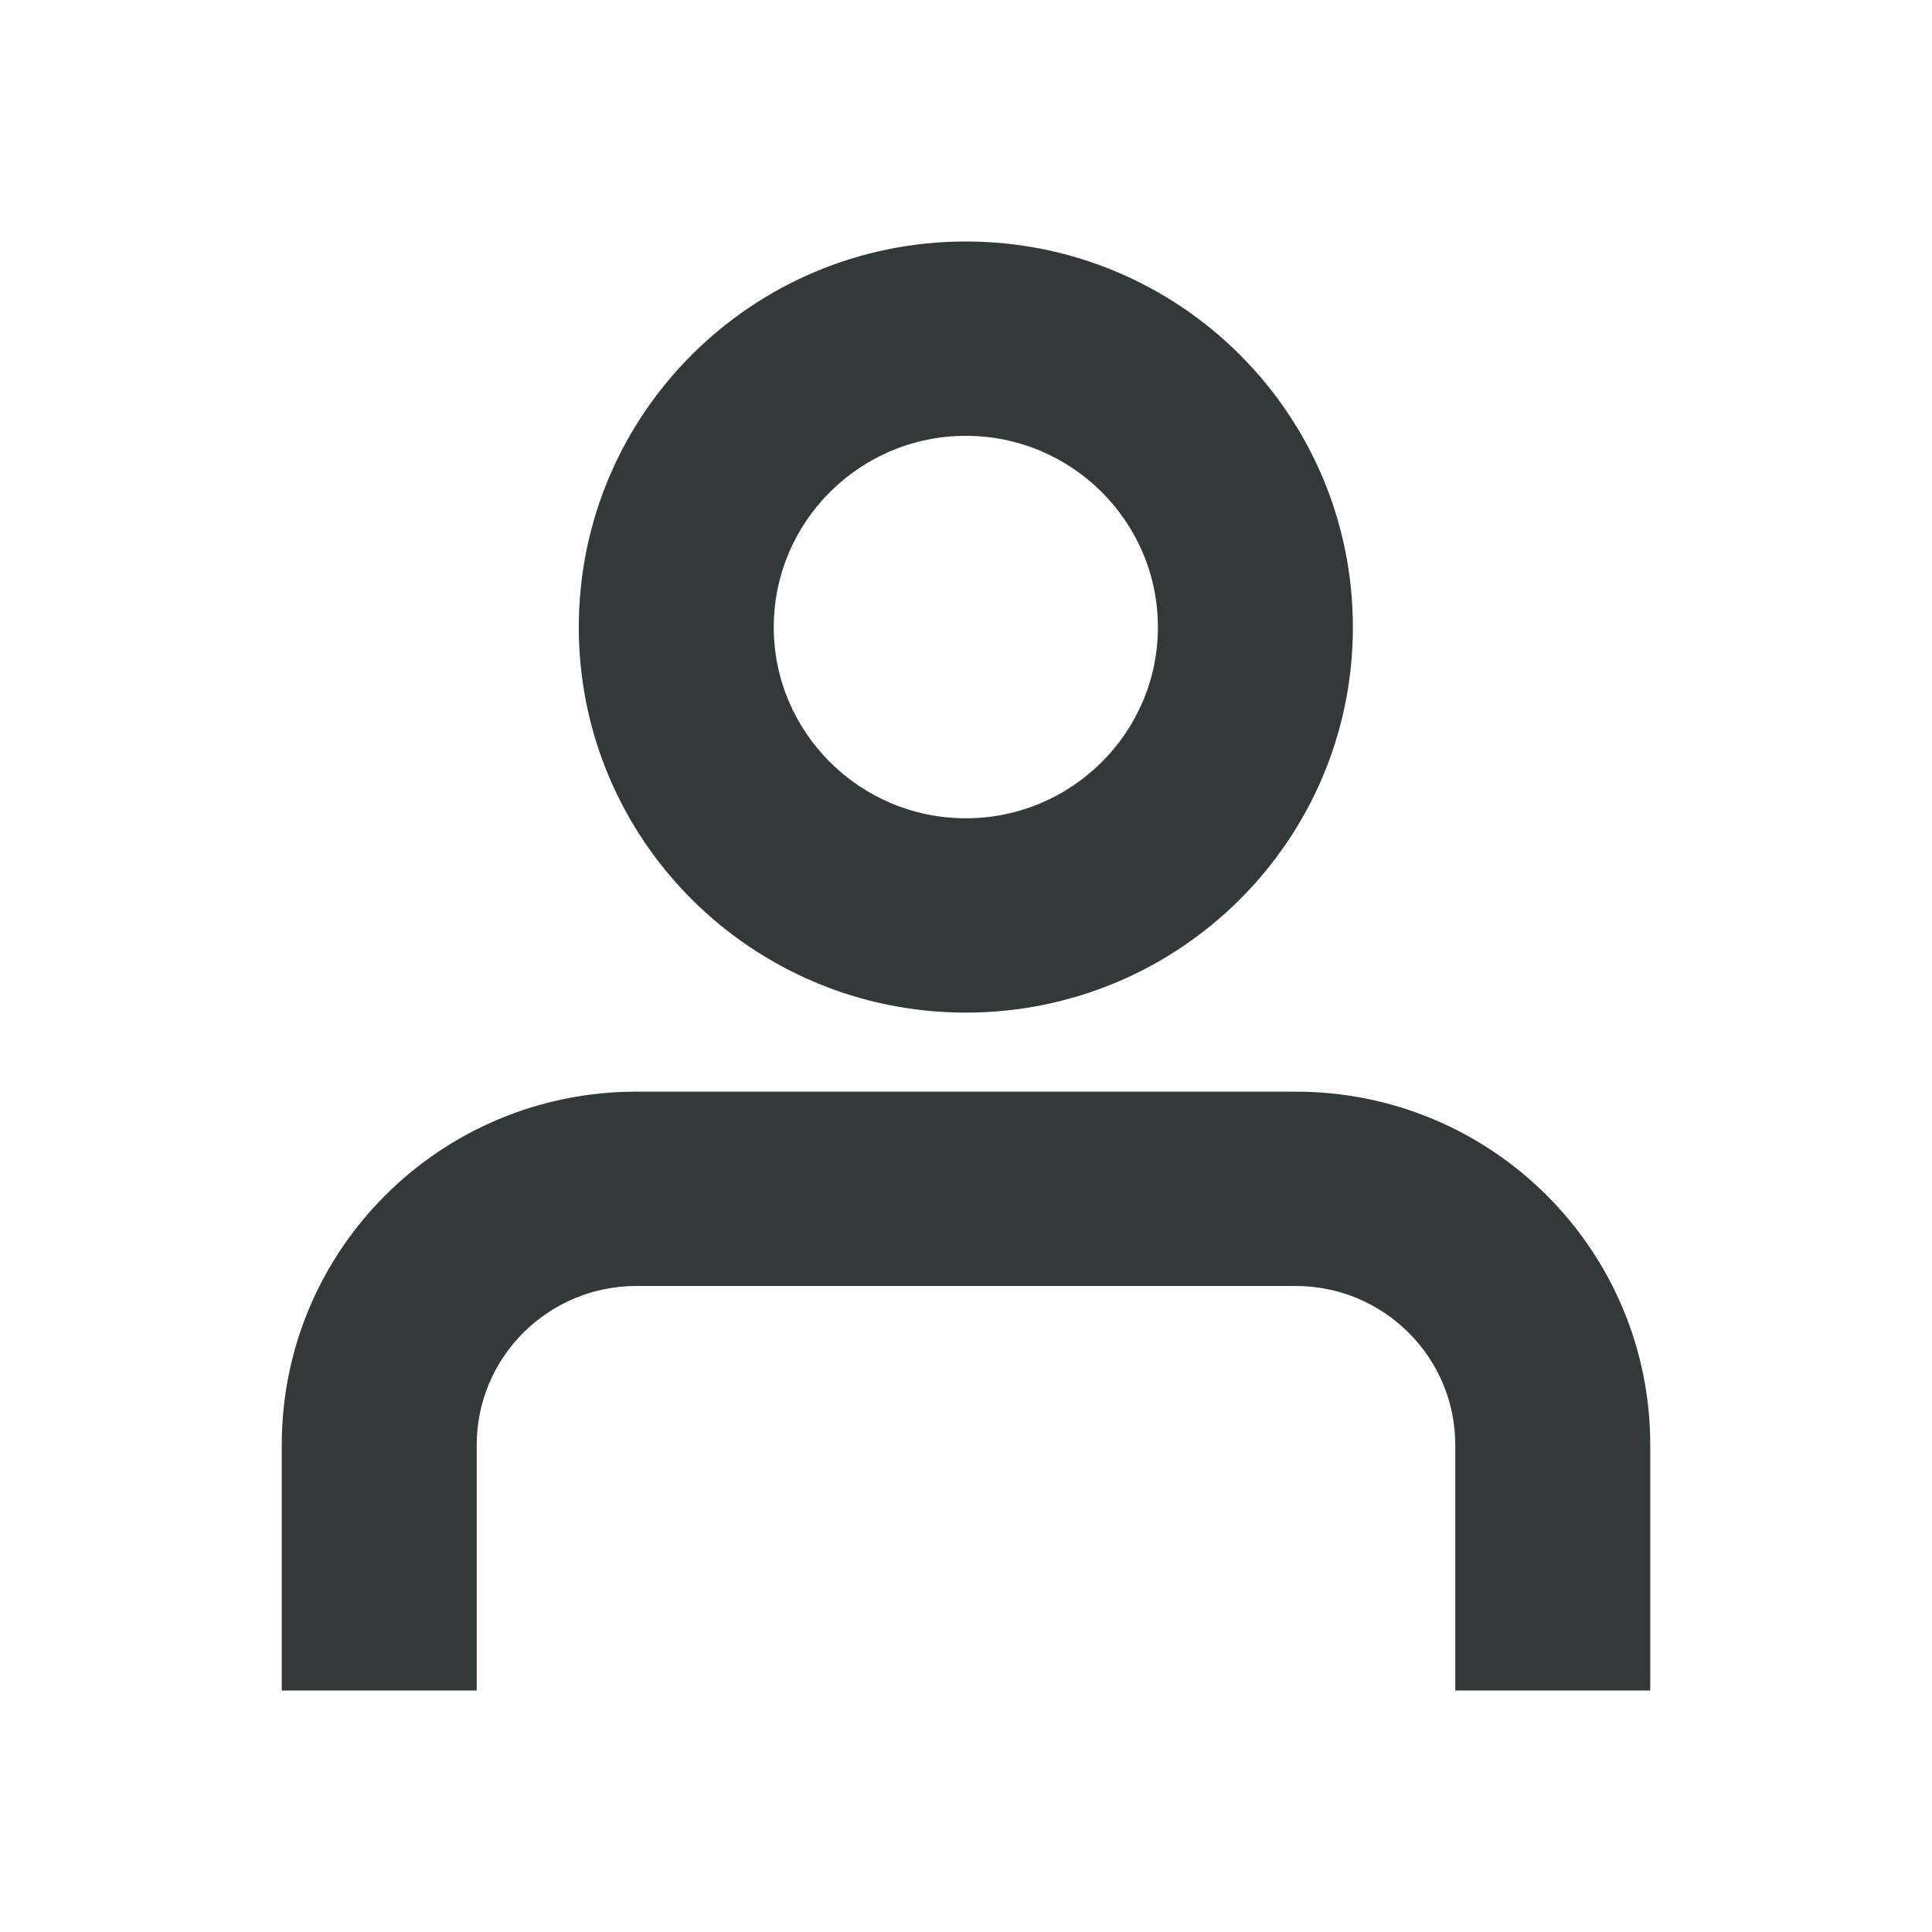<?xml version="1.0" encoding="UTF-8"?>
<svg width="24px" height="24px" viewBox="0 0 24 24" version="1.1" xmlns="http://www.w3.org/2000/svg" xmlns:xlink="http://www.w3.org/1999/xlink">
    <title>ic_user</title>
    <g id="ic_user" stroke="none" stroke-width="1" fill="none" fill-rule="evenodd">
        <path d="M16.096,13.561 C18.53,13.561 20.5,15.524 20.5,17.95 L20.5,21 L18.078,21 L18.078,17.95 C18.078,16.86 17.19,15.975 16.096,15.975 L7.904,15.975 C6.81,15.975 5.922,16.86 5.922,17.95 L5.922,21 L3.5,21 L3.5,17.95 C3.5,15.524 5.47,13.561 7.904,13.561 L16.096,13.561 Z M11.998,3 C14.654,3 16.806,5.144 16.806,7.792 C16.806,10.435 14.654,12.579 11.998,12.579 C9.342,12.579 7.19,10.435 7.19,7.792 C7.19,5.144 9.342,3 11.998,3 Z M11.998,5.414 C10.682,5.414 9.612,6.48 9.612,7.792 C9.612,9.099 10.682,10.165 11.998,10.165 C13.314,10.165 14.384,9.099 14.384,7.792 C14.384,6.48 13.314,5.414 11.998,5.414 Z" id="Combined-Shape" fill="#333939"></path>
    </g>
</svg>